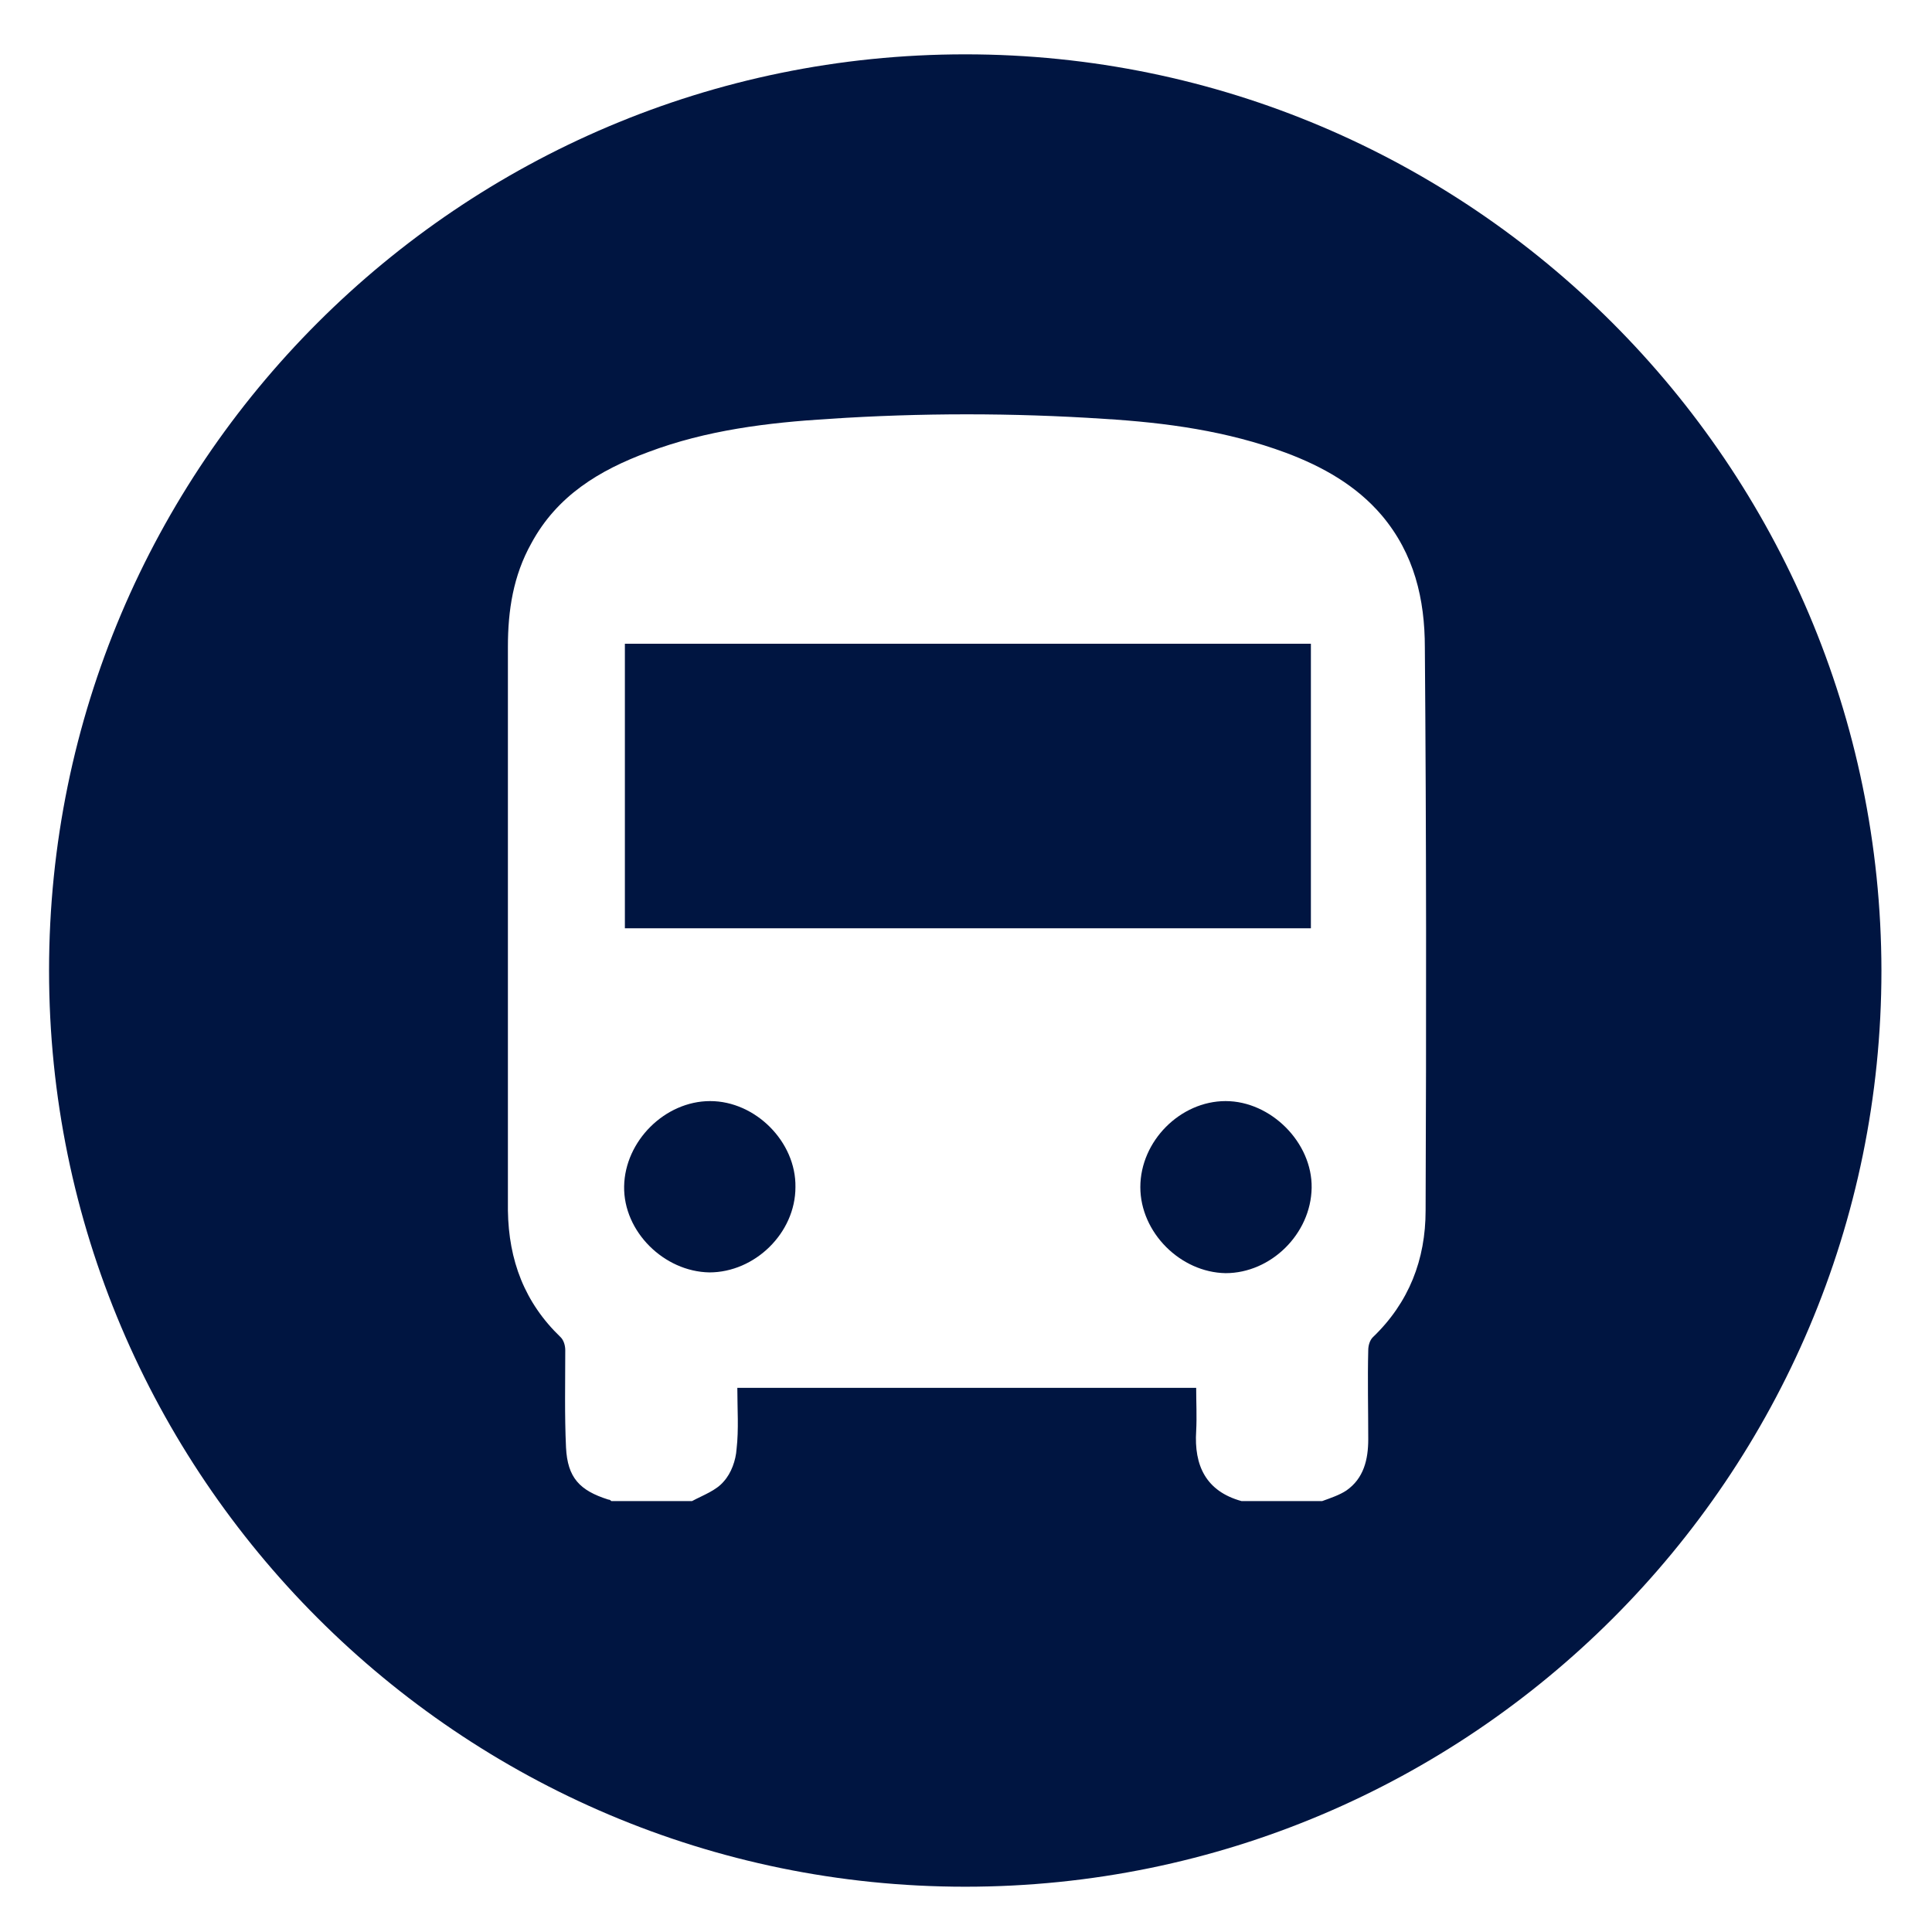 <?xml version="1.0" encoding="utf-8"?>
<!-- Generator: Adobe Illustrator 22.1.0, SVG Export Plug-In . SVG Version: 6.00 Build 0)  -->
<svg version="1.1" id="Layer_1" xmlns="http://www.w3.org/2000/svg" xmlns:xlink="http://www.w3.org/1999/xlink" x="0px" y="0px"
	 viewBox="0 0 256 256" style="enable-background:new 0 0 256 256;" xml:space="preserve">
<style type="text/css">
	.st0{fill:#001541;}
</style>
<g>
	<path class="st0" d="M162.4,145.9c-6,0-11.3,5.3-11.3,11.4c0,6,5.3,11.3,11.3,11.4c6,0,11.3-5.2,11.4-11.3
		C173.9,151.4,168.4,145.9,162.4,145.9z"/>
	<path class="st0" d="M94.1,145.9c-6,0-11.3,5.3-11.4,11.3c-0.1,6,5.3,11.3,11.3,11.4c6,0,11.4-5.2,11.4-11.3
		C105.5,151.3,100.1,145.9,94.1,145.9z"/>
	<path class="st0" d="M173.7,85.3c-30.4,0-60.6,0-90.9,0c0,12.6,0,25.2,0,37.7c30.4,0,60.6,0,90.9,0
		C173.7,110.4,173.7,97.9,173.7,85.3z"/>
	<path class="st0" d="M127.9,7.2C60.9,7.2,6.5,61.6,6.5,128.6c0,66.9,54.4,121.4,121.4,121.4s121.4-54.4,121.4-121.4
		C249.2,61.6,194.8,7.2,127.9,7.2z M188.9,160.4c0,6.5-2.2,12.2-7,16.8c-0.4,0.4-0.6,1.1-0.6,1.7c-0.1,3.9,0,7.9,0,11.8
		c0,2.7-0.6,5.2-2.9,6.8c-0.9,0.6-2.1,1-3.2,1.4c-3.6,0-7.1,0-10.7,0c-4.7-1.3-6.3-4.7-6-9.3c0.1-1.9,0-3.8,0-5.7
		c-20.3,0-40.5,0-60.8,0c0,2.8,0.2,5.5-0.1,8.1c-0.1,1.5-0.7,3.2-1.7,4.3c-1,1.2-2.7,1.8-4.2,2.6c-3.6,0-7.1,0-10.7,0
		c-0.1-0.1-0.2-0.2-0.4-0.2c-3.8-1.2-5.4-2.9-5.6-6.9c-0.2-4.3-0.1-8.6-0.1-12.9c0-0.6-0.2-1.3-0.6-1.7c-4.8-4.6-6.9-10.2-7-16.8
		c0-24.9,0-49.8,0-74.7c0-4.8,0.7-9.4,3.1-13.7c3.4-6.3,9-9.7,15.5-12.1c7.7-2.9,15.8-3.9,24-4.4c12.1-0.8,24.3-0.8,36.4,0
		c8.2,0.5,16.3,1.6,24.1,4.5c4.8,1.8,9.3,4.3,12.7,8.3c4.3,5.1,5.7,11.1,5.7,17.5C189,110.6,189,135.5,188.9,160.4z"/>
</g>
</svg>
